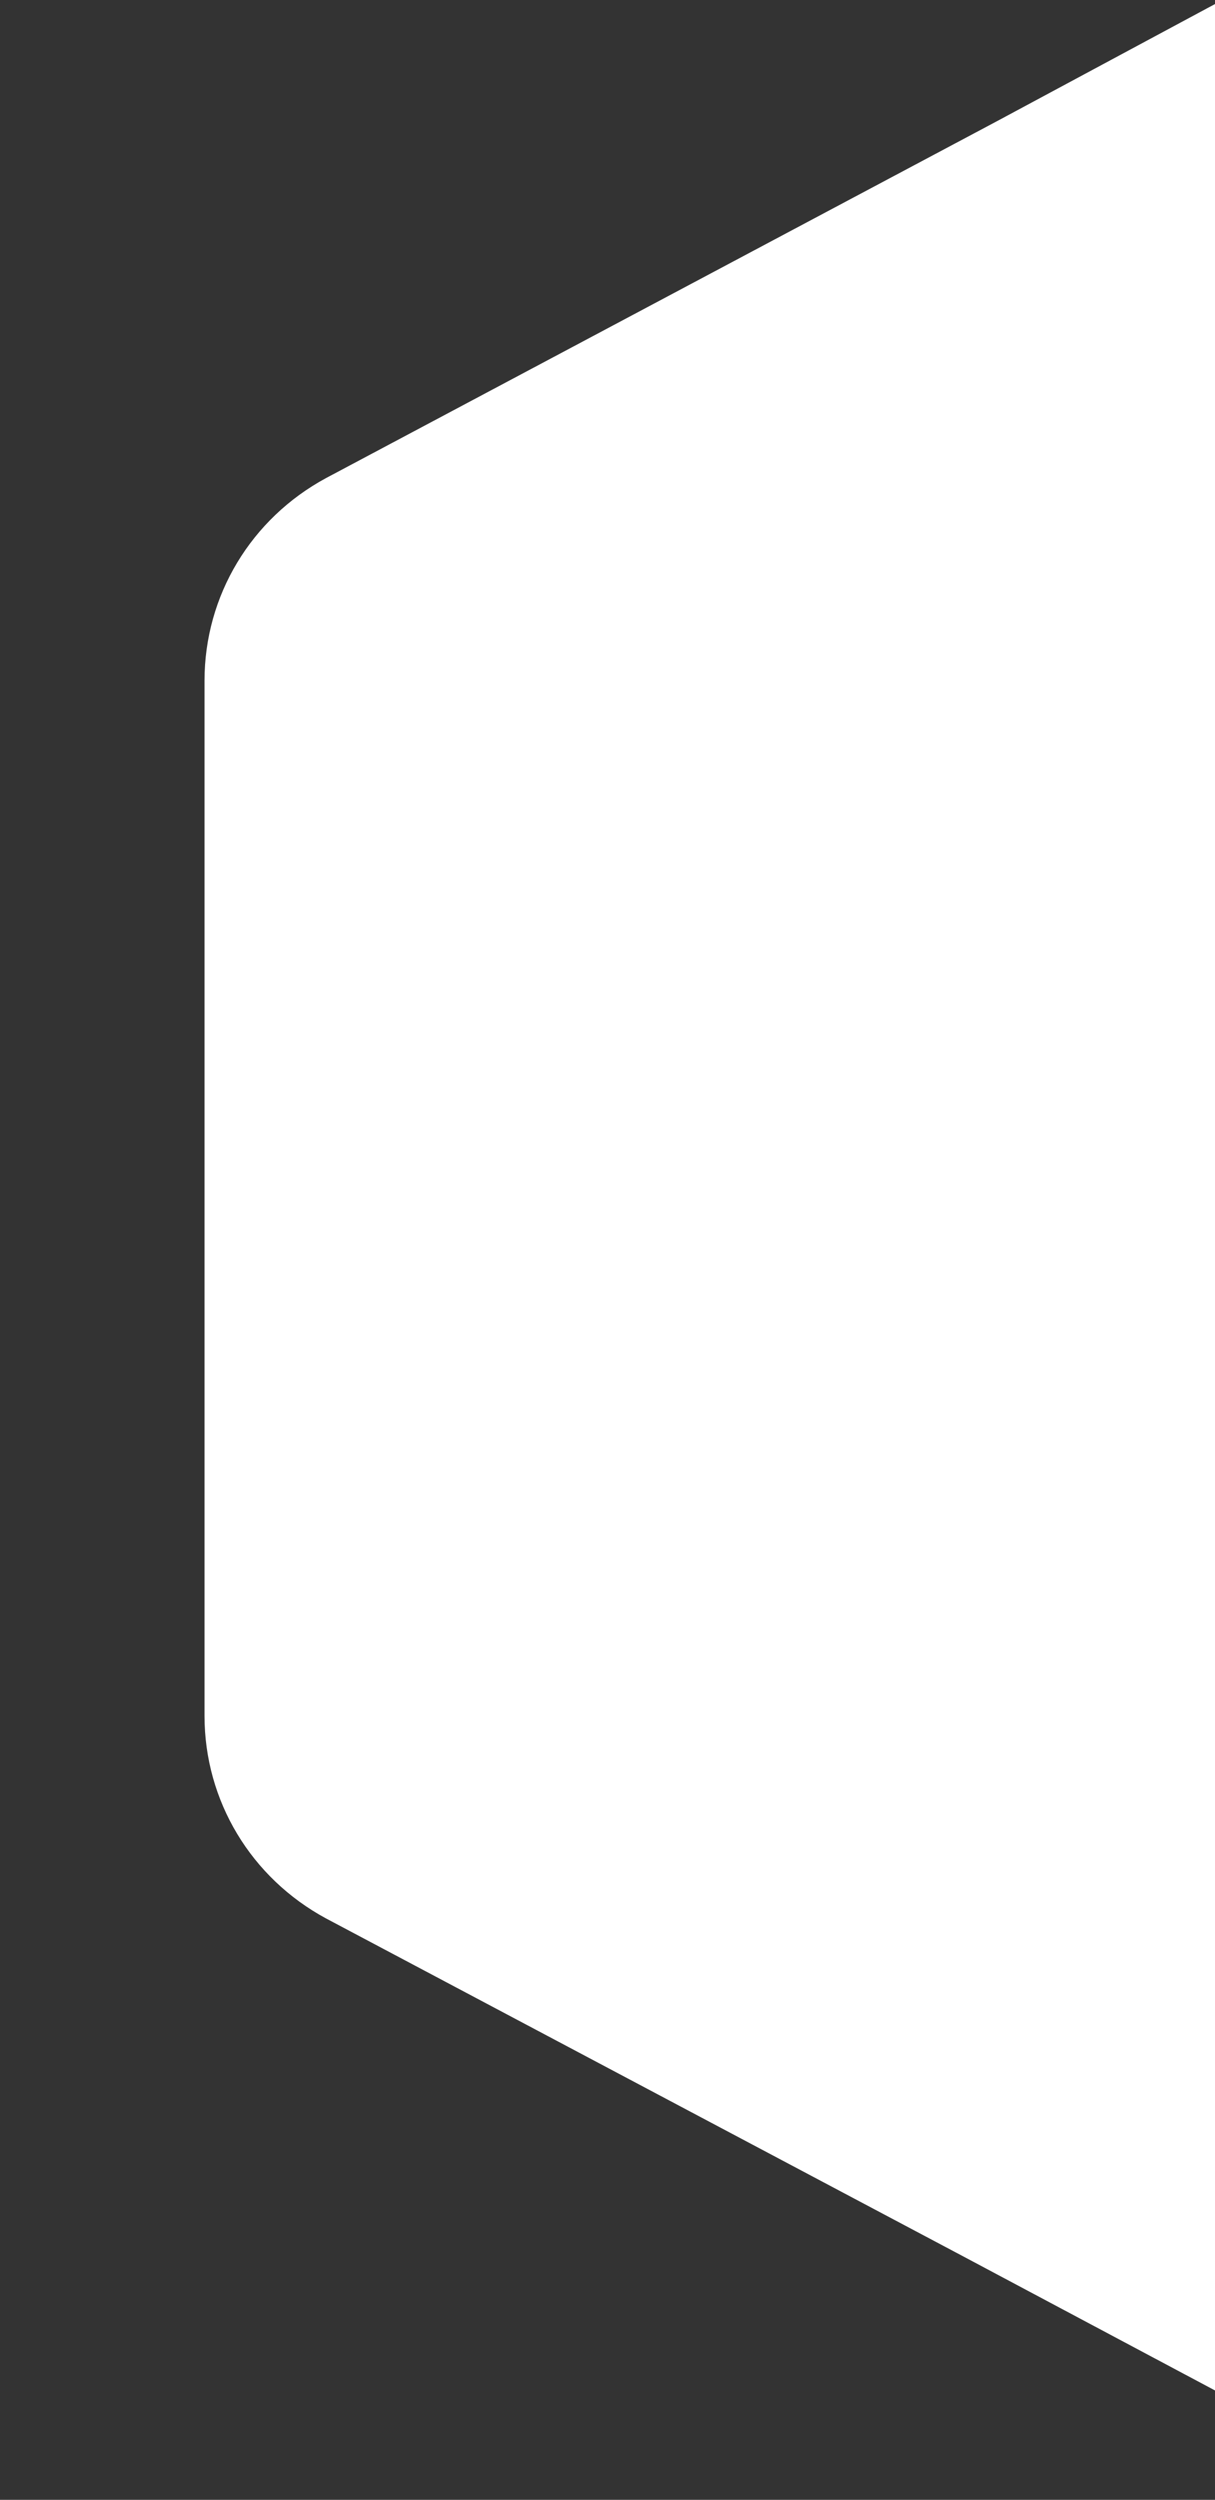 <?xml version="1.0" encoding="utf-8"?>
<!-- Generator: Adobe Illustrator 25.0.1, SVG Export Plug-In . SVG Version: 6.00 Build 0)  -->
<svg version="1.1" id="Layer_1" xmlns="http://www.w3.org/2000/svg" xmlns:xlink="http://www.w3.org/1999/xlink" x="0px" y="0px"
	 viewBox="0 0 60 123.4" style="enable-background:new 0 0 60 123.4;" xml:space="preserve">
<rect x="0" y="0" width="60" height="123.4" fill="#333333" stroke="none"/>
<style type="text/css">
	.st0{fill:#FFFFFF;}
</style>
<path class="st0" d="M60,118l-12.4-6.6L16.1,94.7c-3.7-2-6-5.8-6-10V33.6c0-4.2,2.3-8,6-10L49.2,6L60,0.2V118z"/>
<g>
</g>
<g>
</g>
<g>
</g>
<g>
</g>
<g>
</g>
<g>
</g>
</svg>
